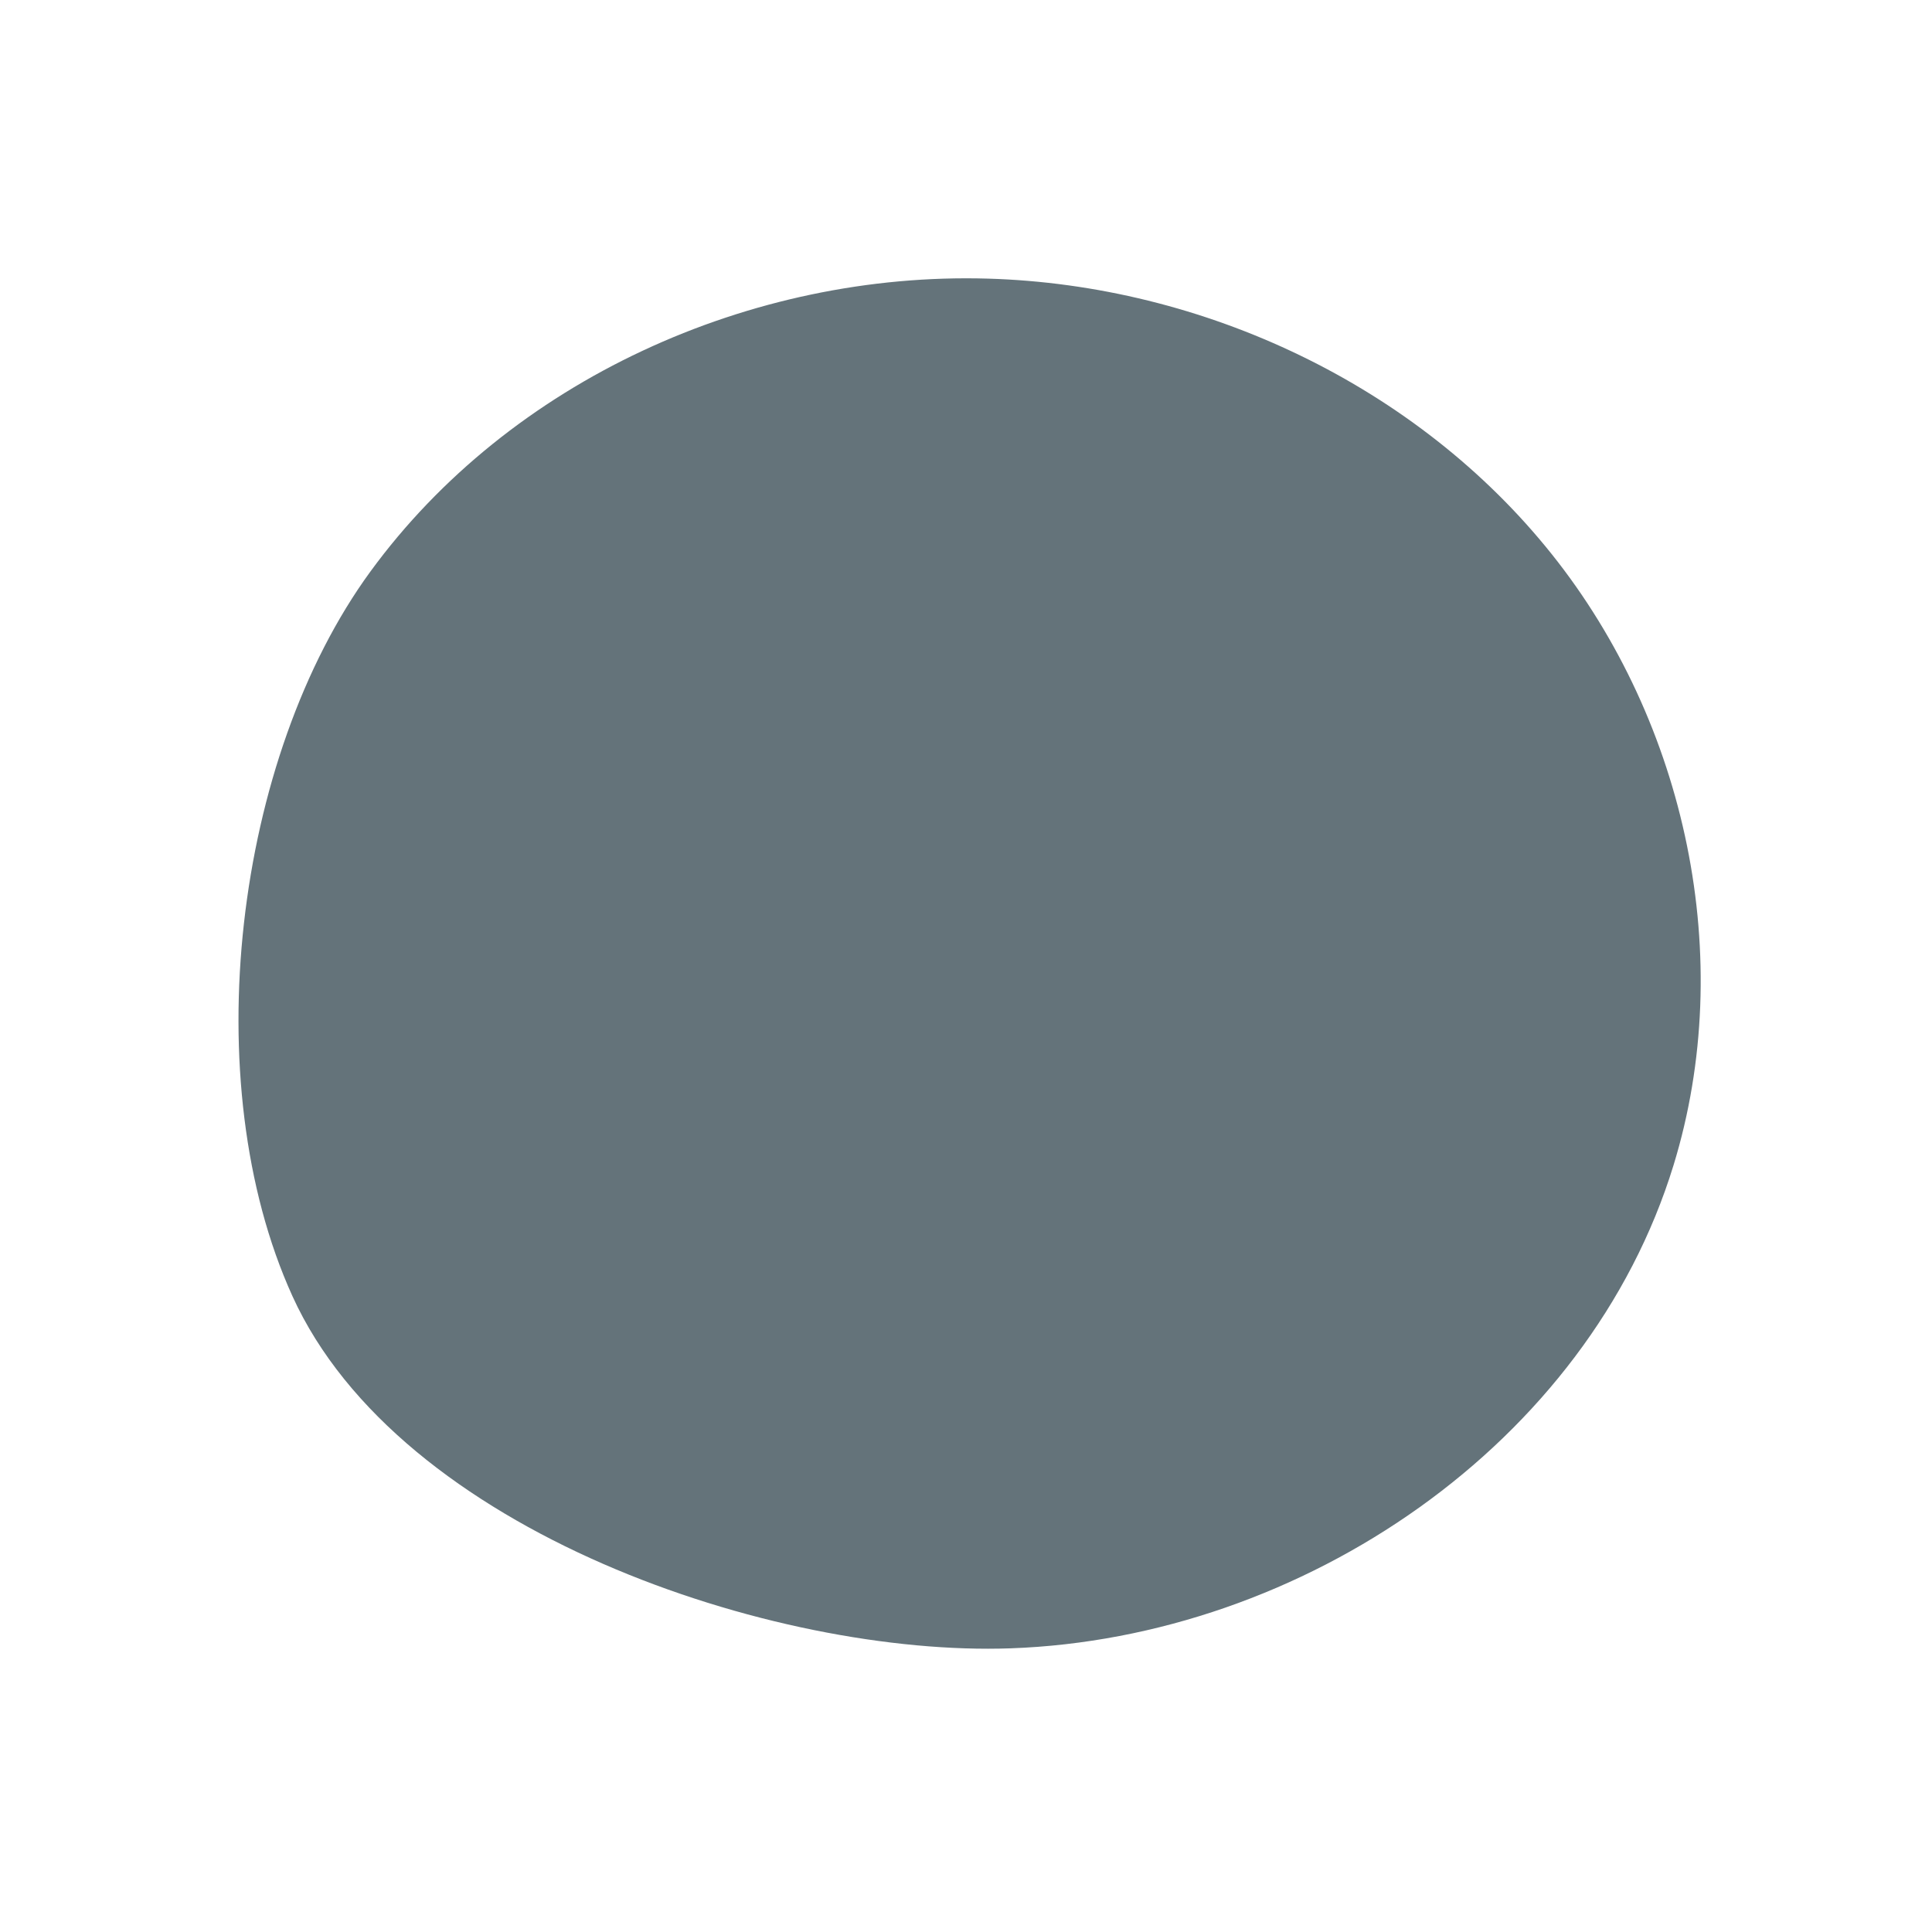 <svg xmlns="http://www.w3.org/2000/svg" xmlns:xlink="http://www.w3.org/1999/xlink" width="700" zoomAndPan="magnify" viewBox="0 0 525 525" height="700" preserveAspectRatio="xMidYMid meet" version="1.0">
  <path fill="#64737A" d="M 274.66 447.914 C 353.875 445.094 431.535 392.387 454.773 316.605 C 471.984 260.484 458.309 196.5 421.699 150.621 C 385.09 104.738 327.086 77.422 268.422 75.711 C 204.043 73.828 138.594 103.324 100.629 155.344 C 63.758 205.863 53.004 293.895 79.453 352.18 C 108.527 416.23 210.258 450.211 274.66 447.914 Z M 274.66 447.914 " fill-opacity="1" fill-rule="nonzero"/>
</svg>
